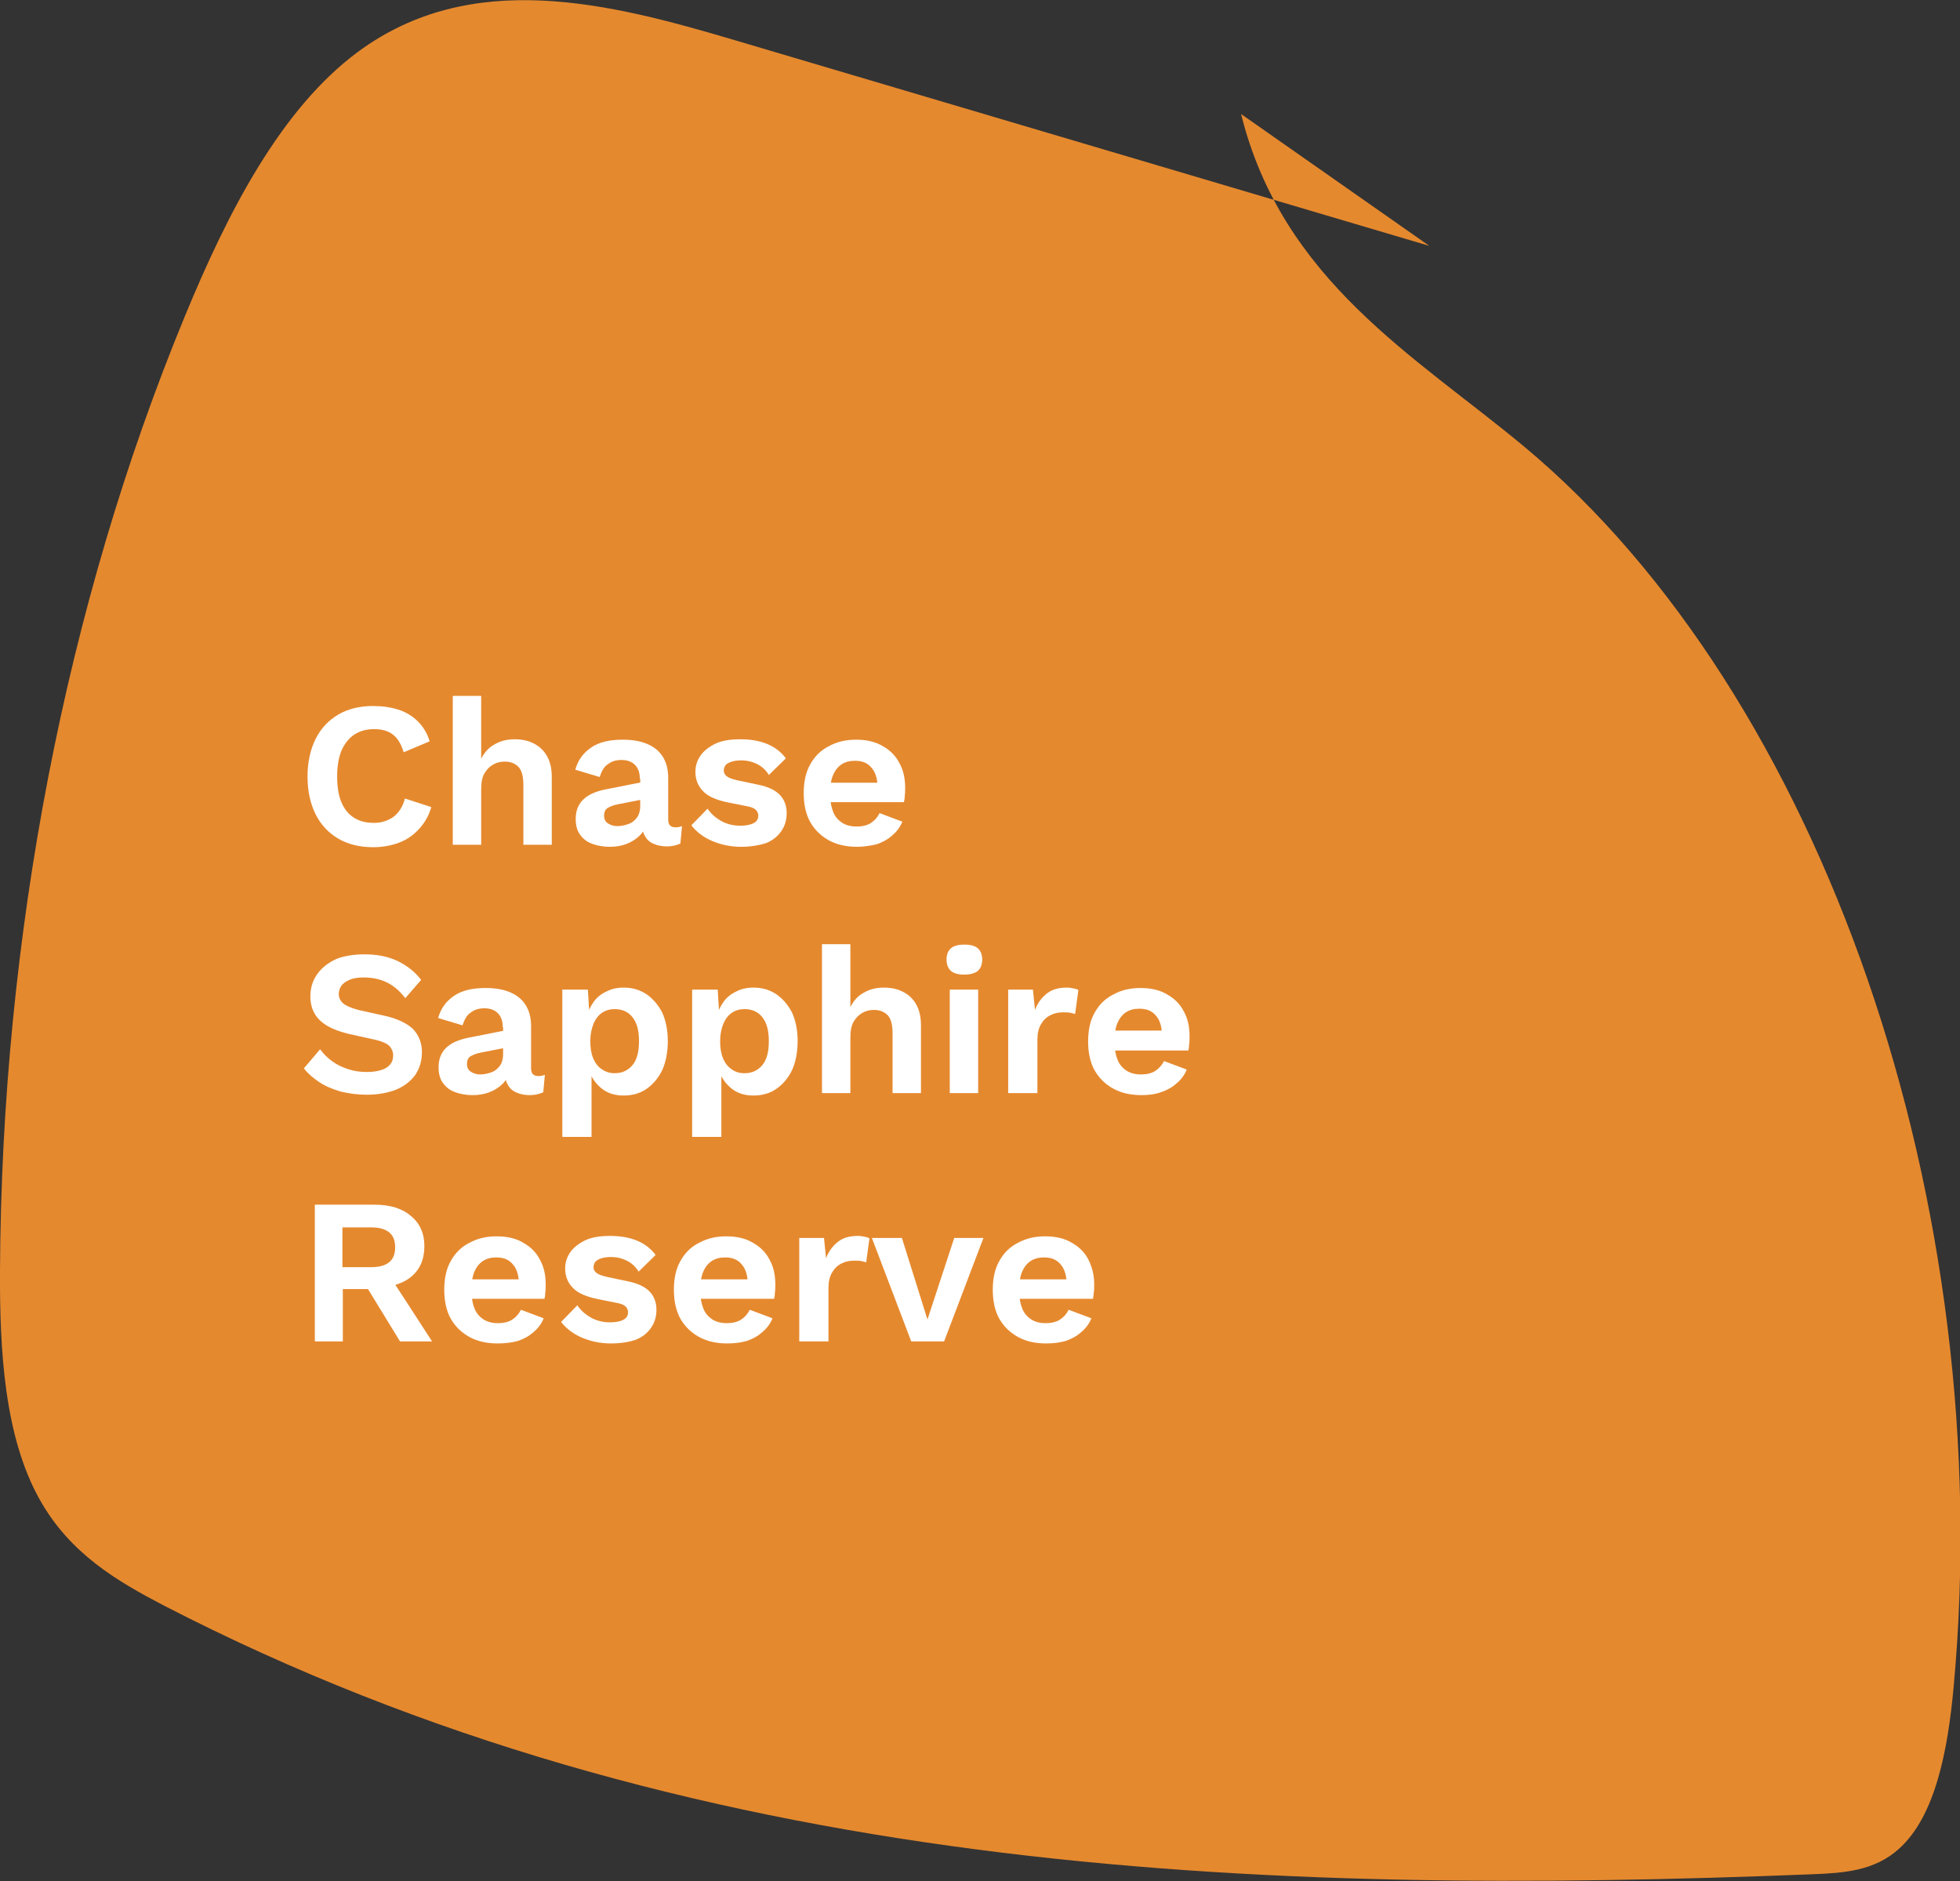 <?xml version="1.0" encoding="utf-8"?>
<!-- Generator: Adobe Illustrator 24.1.2, SVG Export Plug-In . SVG Version: 6.00 Build 0)  -->
<svg version="1.1" id="Layer_1" xmlns="http://www.w3.org/2000/svg" xmlns:xlink="http://www.w3.org/1999/xlink" x="0px" y="0px"
	 viewBox="0 0 483.1 463.6" style="enable-background:new 0 0 483.1 463.6;" xml:space="preserve">
<rect x="0" y="0" width="483.1" height="463.6" fill="#333333" stroke="none"/>
<style type="text/css">
	.st0{fill:#E5892E;}
	.st1{fill:#FFFFFF;}
</style>
<path class="st0" d="M352.3,60.6L181.1,9.9c-31-9.2-64.9-17.8-92.9,2.9c-18.9,14-32,39.3-42.7,65.3C16.2,149.1,0.4,231,0,313.1
	c-0.1,19.8,1.1,41,9.8,56.5c7.5,13.4,19.3,20.2,30.6,26.1c128.9,66.5,269.5,71.7,406.8,66.2c7.2-0.3,14.8-0.8,20.8-6.2
	c9.1-8.1,12.1-24.6,13.5-39.6C492.6,297,449.2,171.3,375.6,110c-26.7-22.2-59.5-40.8-69.7-81.9"/>
<g>
	<path class="st1" d="M106.3,198.9c-0.6,2.2-1.7,4-3.1,5.5c-1.4,1.5-3,2.6-4.9,3.3c-1.9,0.7-4,1.1-6.3,1.1c-3.3,0-6.2-0.7-8.6-2.1
		c-2.4-1.4-4.3-3.4-5.6-6c-1.3-2.6-2-5.7-2-9.3c0-3.6,0.7-6.7,2-9.3c1.3-2.6,3.2-4.6,5.6-6c2.4-1.4,5.3-2.1,8.5-2.1
		c2.3,0,4.4,0.3,6.3,0.9c1.9,0.6,3.5,1.6,4.8,2.9c1.3,1.3,2.3,2.9,2.9,4.9l-6.4,2.7c-0.6-2-1.5-3.5-2.7-4.4
		c-1.2-0.9-2.7-1.3-4.6-1.3c-1.8,0-3.4,0.4-4.8,1.3c-1.4,0.9-2.4,2.2-3.2,3.9c-0.7,1.7-1.1,3.8-1.1,6.4c0,2.5,0.3,4.6,1,6.3
		c0.7,1.7,1.7,3,3.1,3.9c1.4,0.9,3,1.3,5,1.3c1.8,0,3.4-0.5,4.8-1.5c1.3-1,2.3-2.5,2.8-4.5L106.3,198.9z"/>
	<path class="st1" d="M111.6,208.2v-36.7h7V187c0.8-1.6,1.9-2.8,3.4-3.6c1.4-0.8,3-1.2,4.8-1.2c1.8,0,3.3,0.3,4.7,1
		c1.4,0.7,2.5,1.7,3.3,3.1c0.8,1.4,1.2,3.1,1.2,5.2v16.7h-7v-14.7c0-2.2-0.4-3.7-1.3-4.6c-0.9-0.8-1.9-1.2-3.3-1.2
		c-1,0-1.9,0.2-2.8,0.7c-0.9,0.5-1.6,1.2-2.2,2.2c-0.6,1-0.8,2.4-0.8,4.1v13.5H111.6z"/>
	<path class="st1" d="M157.7,191.9c0-1.5-0.4-2.6-1.2-3.4c-0.8-0.8-1.9-1.2-3.3-1.2c-1.3,0-2.4,0.3-3.3,1c-1,0.6-1.6,1.7-2.1,3.2
		l-6-1.8c0.6-2.2,1.8-4,3.8-5.4c2-1.4,4.6-2,7.9-2c2.2,0,4.2,0.3,5.9,1c1.7,0.7,3,1.7,3.9,3.1c0.9,1.4,1.4,3.1,1.4,5.3V202
		c0,1.3,0.6,1.9,1.8,1.9c0.6,0,1.1-0.1,1.6-0.3l-0.4,4.3c-0.9,0.4-2,0.7-3.3,0.7c-1.2,0-2.3-0.2-3.2-0.6c-1-0.4-1.7-1-2.2-1.9
		c-0.5-0.8-0.8-1.9-0.8-3.1v-0.2l1.2-0.2c-0.2,1.3-0.8,2.4-1.7,3.3c-0.9,0.9-2,1.6-3.3,2.1c-1.3,0.5-2.7,0.7-4.1,0.7
		c-1.7,0-3.2-0.3-4.5-0.8c-1.3-0.5-2.2-1.3-2.9-2.3c-0.7-1-1-2.3-1-3.8c0-1.9,0.6-3.5,1.8-4.7c1.2-1.2,3-2,5.3-2.5l9.6-1.9l-0.1,4.3
		l-6.1,1.2c-1.2,0.2-2,0.6-2.6,0.9c-0.6,0.4-0.9,1-0.9,1.9c0,0.9,0.3,1.5,0.9,1.9c0.6,0.4,1.4,0.7,2.3,0.7c0.7,0,1.4-0.1,2.1-0.3
		c0.7-0.2,1.3-0.4,1.8-0.8c0.5-0.4,1-0.9,1.3-1.5c0.3-0.6,0.5-1.4,0.5-2.3V191.9z"/>
	<path class="st1" d="M182.7,208.7c-2.6,0-4.9-0.5-7.1-1.4c-2.1-0.9-3.9-2.2-5.2-3.9l4-4.1c0.8,1.2,1.9,2.2,3.3,3
		c1.4,0.8,3,1.2,4.8,1.2c1.3,0,2.4-0.2,3.2-0.6c0.8-0.4,1.2-1,1.2-1.9c0-0.5-0.2-1-0.6-1.4c-0.4-0.4-1.1-0.7-2.2-0.9l-4.5-0.9
		c-3-0.6-5.1-1.5-6.3-2.8c-1.2-1.2-1.9-2.8-1.9-4.8c0-1.4,0.4-2.7,1.2-3.9c0.8-1.2,2.1-2.2,3.7-3c1.7-0.8,3.7-1.1,6.2-1.1
		c2.6,0,4.8,0.4,6.7,1.2c1.9,0.8,3.4,2,4.5,3.5l-4.2,4.1c-0.7-1.2-1.7-2.1-2.9-2.7c-1.2-0.6-2.5-0.9-3.8-0.9c-1,0-1.8,0.1-2.4,0.3
		c-0.7,0.2-1.2,0.5-1.5,0.8c-0.3,0.4-0.5,0.8-0.5,1.4c0,0.5,0.2,1,0.7,1.4c0.5,0.4,1.3,0.7,2.6,1l5.2,1.1c2.5,0.5,4.3,1.4,5.4,2.6
		c1.1,1.2,1.6,2.7,1.6,4.4c0,1.6-0.4,3.1-1.3,4.4s-2.1,2.3-3.8,3C187.2,208.3,185.1,208.7,182.7,208.7z"/>
	<path class="st1" d="M211.3,208.7c-2.7,0-5-0.5-7-1.6c-2-1.1-3.5-2.6-4.6-4.5c-1.1-2-1.6-4.4-1.6-7.1c0-2.8,0.5-5.2,1.6-7.1
		c1.1-2,2.6-3.5,4.6-4.5c2-1.1,4.2-1.6,6.7-1.6c2.6,0,4.8,0.5,6.6,1.6c1.8,1,3.2,2.4,4.1,4.2c1,1.8,1.4,3.8,1.4,6.1
		c0,0.7,0,1.3-0.1,1.9c0,0.6-0.1,1.2-0.2,1.6h-20.4v-4.8h17.3l-3.4,1.2c0-2.1-0.5-3.8-1.5-4.9c-1-1.2-2.3-1.7-4.1-1.7
		c-1.3,0-2.4,0.3-3.3,0.9c-0.9,0.6-1.6,1.5-2.1,2.7c-0.5,1.2-0.7,2.7-0.7,4.6c0,1.8,0.3,3.3,0.8,4.5c0.5,1.2,1.3,2,2.2,2.6
		c1,0.6,2.1,0.9,3.5,0.9c1.5,0,2.7-0.3,3.6-0.9c0.9-0.6,1.6-1.4,2.1-2.4l5.6,2.1c-0.5,1.3-1.4,2.5-2.5,3.4c-1.1,1-2.4,1.7-3.9,2.2
		C214.6,208.4,213,208.7,211.3,208.7z"/>
	<path class="st1" d="M89.8,235.2c3.1,0,5.7,0.5,8.1,1.6c2.3,1.1,4.3,2.6,5.9,4.7l-3.9,4.5c-1.4-1.8-2.9-3.1-4.6-3.9
		c-1.6-0.8-3.6-1.2-5.7-1.2c-1.4,0-2.6,0.2-3.5,0.6c-0.9,0.4-1.6,0.9-2,1.5c-0.4,0.6-0.6,1.3-0.6,2c0,0.9,0.4,1.7,1.1,2.3
		c0.7,0.6,1.9,1.1,3.7,1.6l6.3,1.4c3.3,0.7,5.7,1.9,7.2,3.3c1.4,1.5,2.2,3.4,2.2,5.7c0,2.2-0.6,4.1-1.7,5.7
		c-1.2,1.6-2.8,2.8-4.8,3.6c-2.1,0.8-4.5,1.2-7.1,1.2c-2.3,0-4.5-0.3-6.5-0.8c-2-0.6-3.7-1.3-5.2-2.3s-2.8-2.1-3.8-3.4l4-4.7
		c0.8,1.1,1.8,2.1,2.9,2.9c1.2,0.9,2.5,1.5,4,2c1.5,0.5,3,0.7,4.7,0.7c1.4,0,2.6-0.2,3.5-0.5c1-0.3,1.7-0.8,2.2-1.4
		c0.5-0.6,0.7-1.3,0.7-2.2c0-0.9-0.3-1.6-0.9-2.3c-0.6-0.6-1.7-1.1-3.3-1.5l-6.8-1.5c-2-0.5-3.7-1.1-5.1-1.9c-1.4-0.8-2.5-1.8-3.2-3
		c-0.7-1.2-1.1-2.6-1.1-4.3c0-2,0.5-3.8,1.6-5.4c1.1-1.6,2.7-2.9,4.7-3.8C84.4,235.7,86.9,235.2,89.8,235.2z"/>
	<path class="st1" d="M123.9,253.1c0-1.5-0.4-2.6-1.2-3.4c-0.8-0.8-1.9-1.2-3.3-1.2c-1.3,0-2.4,0.3-3.3,1c-1,0.6-1.6,1.7-2.1,3.2
		l-6-1.8c0.6-2.2,1.8-4,3.8-5.4c2-1.4,4.6-2,7.9-2c2.2,0,4.2,0.3,5.9,1c1.7,0.7,3,1.7,3.9,3.1c0.9,1.4,1.4,3.1,1.4,5.3v10.4
		c0,1.3,0.6,1.9,1.8,1.9c0.6,0,1.1-0.1,1.6-0.3l-0.4,4.3c-0.9,0.4-2,0.7-3.3,0.7c-1.2,0-2.3-0.2-3.2-0.6c-1-0.4-1.7-1-2.2-1.9
		c-0.5-0.8-0.8-1.9-0.8-3.1V264l1.2-0.2c-0.2,1.3-0.8,2.4-1.7,3.3c-0.9,0.9-2,1.6-3.3,2.1c-1.3,0.5-2.7,0.7-4.1,0.7
		c-1.7,0-3.2-0.3-4.5-0.8c-1.3-0.5-2.2-1.3-2.9-2.3c-0.7-1-1-2.3-1-3.8c0-1.9,0.6-3.5,1.8-4.7c1.2-1.2,3-2,5.3-2.5l9.6-1.9l-0.1,4.3
		l-6.1,1.2c-1.2,0.2-2,0.6-2.6,0.9c-0.6,0.4-0.9,1-0.9,1.9c0,0.9,0.3,1.5,0.9,1.9c0.6,0.4,1.4,0.7,2.3,0.7c0.7,0,1.4-0.1,2.1-0.3
		c0.7-0.2,1.3-0.4,1.8-0.8s1-0.9,1.3-1.5c0.3-0.6,0.5-1.4,0.5-2.3V253.1z"/>
	<path class="st1" d="M138.6,280.1v-36.2h6.3l0.5,8.1l-0.9-0.9c0.3-1.5,0.9-2.8,1.7-4c0.8-1.2,1.9-2.1,3.2-2.7c1.3-0.7,2.7-1,4.3-1
		c2.1,0,3.9,0.5,5.6,1.6c1.6,1.1,2.9,2.6,3.9,4.5c0.9,2,1.4,4.3,1.4,7.1c0,2.8-0.5,5.2-1.4,7.2c-1,2-2.3,3.5-3.9,4.6
		c-1.6,1.1-3.5,1.6-5.6,1.6c-2.2,0-4.1-0.6-5.6-1.9c-1.5-1.3-2.5-2.8-3-4.7l0.7-1.1v17.9H138.6z M151.5,264.5c1.9,0,3.3-0.7,4.4-2
		c1.1-1.3,1.6-3.3,1.6-5.9c0-2.6-0.5-4.5-1.6-5.9c-1-1.3-2.5-2-4.4-2c-1.2,0-2.2,0.3-3.1,0.9c-0.9,0.6-1.6,1.5-2.1,2.7
		c-0.5,1.2-0.8,2.6-0.8,4.3c0,1.6,0.2,3,0.7,4.2c0.5,1.2,1.2,2.1,2.1,2.7C149.3,264.2,150.3,264.5,151.5,264.5z"/>
	<path class="st1" d="M170.6,280.1v-36.2h6.3l0.5,8.1l-0.9-0.9c0.3-1.5,0.9-2.8,1.7-4c0.8-1.2,1.9-2.1,3.2-2.7c1.3-0.7,2.7-1,4.3-1
		c2.1,0,3.9,0.5,5.6,1.6c1.6,1.1,2.9,2.6,3.9,4.5c0.9,2,1.4,4.3,1.4,7.1c0,2.8-0.5,5.2-1.4,7.2c-1,2-2.3,3.5-3.9,4.6
		c-1.6,1.1-3.5,1.6-5.6,1.6c-2.2,0-4.1-0.6-5.6-1.9c-1.5-1.3-2.5-2.8-3-4.7l0.7-1.1v17.9H170.6z M183.5,264.5c1.9,0,3.3-0.7,4.4-2
		c1.1-1.3,1.6-3.3,1.6-5.9c0-2.6-0.5-4.5-1.6-5.9c-1-1.3-2.5-2-4.4-2c-1.2,0-2.2,0.3-3.1,0.9c-0.9,0.6-1.6,1.5-2.1,2.7
		c-0.5,1.2-0.8,2.6-0.8,4.3c0,1.6,0.2,3,0.7,4.2c0.5,1.2,1.2,2.1,2.1,2.7C181.2,264.2,182.3,264.5,183.5,264.5z"/>
	<path class="st1" d="M202.6,269.4v-36.7h7v15.5c0.8-1.6,1.9-2.8,3.4-3.6c1.4-0.8,3-1.2,4.8-1.2c1.8,0,3.3,0.3,4.7,1
		c1.4,0.7,2.5,1.7,3.3,3.1c0.8,1.4,1.2,3.1,1.2,5.2v16.7h-7v-14.7c0-2.2-0.4-3.7-1.3-4.6c-0.9-0.8-1.9-1.2-3.3-1.2
		c-1,0-1.9,0.2-2.8,0.7c-0.9,0.5-1.6,1.2-2.2,2.2c-0.6,1-0.8,2.4-0.8,4.1v13.5H202.6z"/>
	<path class="st1" d="M237.7,240.2c-1.5,0-2.6-0.3-3.3-0.9c-0.7-0.6-1.1-1.6-1.1-2.8c0-1.3,0.4-2.2,1.1-2.8c0.7-0.6,1.8-0.9,3.3-0.9
		c1.5,0,2.6,0.3,3.3,0.9c0.7,0.6,1.1,1.6,1.1,2.8c0,1.2-0.4,2.2-1.1,2.8C240.2,239.9,239.1,240.2,237.7,240.2z M241.1,243.9v25.5h-7
		v-25.5H241.1z"/>
	<path class="st1" d="M248.5,269.4v-25.5h6.1l0.5,5c0.7-1.8,1.7-3.1,3-4.1c1.3-1,2.9-1.4,4.9-1.4c0.6,0,1.1,0.1,1.6,0.2
		c0.5,0.1,0.9,0.2,1.2,0.4l-0.8,5.9c-0.3-0.1-0.8-0.2-1.2-0.3s-1.1-0.1-1.9-0.1c-1,0-2,0.2-3,0.7c-1,0.5-1.7,1.2-2.3,2.2
		s-0.9,2.3-0.9,3.8v13.2H248.5z"/>
	<path class="st1" d="M281.4,269.9c-2.7,0-5-0.5-7-1.6c-2-1.1-3.5-2.6-4.6-4.5c-1.1-2-1.6-4.4-1.6-7.1c0-2.8,0.5-5.2,1.6-7.1
		c1.1-2,2.6-3.5,4.6-4.5c2-1.1,4.2-1.6,6.7-1.6c2.6,0,4.8,0.5,6.6,1.6c1.8,1,3.2,2.4,4.1,4.2c1,1.8,1.4,3.8,1.4,6.1
		c0,0.7,0,1.3-0.1,1.9c0,0.6-0.1,1.2-0.2,1.6h-20.4V254h17.3l-3.4,1.2c0-2.1-0.5-3.8-1.5-4.9c-1-1.2-2.3-1.7-4.1-1.7
		c-1.3,0-2.4,0.3-3.3,0.9c-0.9,0.6-1.6,1.5-2.1,2.7s-0.7,2.7-0.7,4.6c0,1.8,0.3,3.3,0.8,4.5c0.5,1.2,1.3,2,2.2,2.6
		c1,0.6,2.1,0.9,3.5,0.9c1.5,0,2.7-0.3,3.6-0.9c0.9-0.6,1.6-1.4,2.1-2.4l5.6,2.1c-0.5,1.3-1.4,2.5-2.5,3.4c-1.1,1-2.4,1.7-3.9,2.2
		C284.7,269.7,283.1,269.9,281.4,269.9z"/>
	<path class="st1" d="M92.3,296.9c3.8,0,6.8,0.9,9,2.8c2.2,1.8,3.3,4.3,3.3,7.4c0,3.3-1.1,5.8-3.3,7.6c-2.2,1.8-5.2,2.6-8.9,2.6
		l-0.7,0.4h-7.2v12.9h-6.9v-33.7H92.3z M91.5,312.3c2,0,3.4-0.4,4.4-1.2s1.5-2,1.5-3.7s-0.5-2.9-1.5-3.7s-2.4-1.2-4.4-1.2h-7.1v9.8
		H91.5z M95.6,313.8l10.9,16.8h-7.9l-9-14.7L95.6,313.8z"/>
	<path class="st1" d="M122.7,331.1c-2.7,0-5-0.5-7-1.6c-2-1.1-3.5-2.6-4.6-4.5c-1.1-2-1.6-4.4-1.6-7.1c0-2.8,0.5-5.2,1.6-7.1
		c1.1-2,2.6-3.5,4.6-4.5c2-1.1,4.2-1.6,6.7-1.6c2.6,0,4.8,0.5,6.6,1.6c1.8,1,3.2,2.4,4.1,4.2c1,1.8,1.4,3.8,1.4,6.1
		c0,0.7,0,1.3-0.1,1.9c0,0.6-0.1,1.2-0.2,1.6H114v-4.8h17.3l-3.4,1.2c0-2.1-0.5-3.8-1.5-4.9c-1-1.2-2.3-1.7-4.1-1.7
		c-1.3,0-2.4,0.3-3.3,0.9c-0.9,0.6-1.6,1.5-2.1,2.7c-0.5,1.2-0.7,2.7-0.7,4.6c0,1.8,0.3,3.3,0.8,4.5c0.5,1.2,1.3,2,2.2,2.6
		c1,0.6,2.1,0.9,3.5,0.9c1.5,0,2.7-0.3,3.6-0.9c0.9-0.6,1.6-1.4,2.1-2.4l5.6,2.1c-0.5,1.3-1.4,2.5-2.5,3.4c-1.1,1-2.4,1.7-3.9,2.2
		C126.1,330.9,124.5,331.1,122.7,331.1z"/>
	<path class="st1" d="M150.6,331.1c-2.6,0-4.9-0.5-7.1-1.4c-2.1-0.9-3.9-2.2-5.2-3.9l4-4.1c0.8,1.2,1.9,2.2,3.3,3
		c1.4,0.8,3,1.2,4.8,1.2c1.3,0,2.4-0.2,3.2-0.6c0.8-0.4,1.2-1,1.2-1.9c0-0.5-0.2-1-0.6-1.4c-0.4-0.4-1.1-0.7-2.2-0.9l-4.5-0.9
		c-3-0.6-5.1-1.5-6.3-2.8c-1.2-1.2-1.9-2.8-1.9-4.8c0-1.4,0.4-2.7,1.2-3.9c0.8-1.2,2.1-2.2,3.7-3c1.7-0.8,3.7-1.1,6.2-1.1
		c2.6,0,4.8,0.4,6.7,1.2c1.9,0.8,3.4,2,4.5,3.5l-4.2,4.1c-0.7-1.2-1.7-2.1-2.9-2.7c-1.2-0.6-2.5-0.9-3.8-0.9c-1,0-1.8,0.1-2.4,0.3
		c-0.7,0.2-1.2,0.5-1.5,0.8c-0.3,0.4-0.5,0.8-0.5,1.4s0.2,1,0.7,1.4c0.5,0.4,1.3,0.7,2.6,1l5.2,1.1c2.5,0.5,4.3,1.4,5.4,2.6
		c1.1,1.2,1.6,2.7,1.6,4.4c0,1.6-0.4,3.1-1.3,4.4c-0.9,1.3-2.1,2.3-3.8,3C155.2,330.7,153.1,331.1,150.6,331.1z"/>
	<path class="st1" d="M179.3,331.1c-2.7,0-5-0.5-7-1.6c-2-1.1-3.5-2.6-4.6-4.5c-1.1-2-1.6-4.4-1.6-7.1c0-2.8,0.5-5.2,1.6-7.1
		c1.1-2,2.6-3.5,4.6-4.5c2-1.1,4.2-1.6,6.7-1.6c2.6,0,4.8,0.5,6.6,1.6c1.8,1,3.2,2.4,4.1,4.2c1,1.8,1.4,3.8,1.4,6.1
		c0,0.7,0,1.3-0.1,1.9c0,0.6-0.1,1.2-0.2,1.6h-20.4v-4.8h17.3l-3.4,1.2c0-2.1-0.5-3.8-1.5-4.9c-1-1.2-2.3-1.7-4.1-1.7
		c-1.3,0-2.4,0.3-3.3,0.9c-0.9,0.6-1.6,1.5-2.1,2.7c-0.5,1.2-0.7,2.7-0.7,4.6c0,1.8,0.3,3.3,0.8,4.5c0.5,1.2,1.3,2,2.2,2.6
		c1,0.6,2.1,0.9,3.5,0.9c1.5,0,2.7-0.3,3.6-0.9c0.9-0.6,1.6-1.4,2.1-2.4l5.6,2.1c-0.5,1.3-1.4,2.5-2.5,3.4c-1.1,1-2.4,1.7-3.9,2.2
		C182.6,330.9,181,331.1,179.3,331.1z"/>
	<path class="st1" d="M197,330.6v-25.5h6.1l0.5,5c0.7-1.8,1.7-3.1,3-4.1c1.3-1,2.9-1.4,4.9-1.4c0.6,0,1.1,0.1,1.6,0.2
		c0.5,0.1,0.9,0.2,1.2,0.4l-0.8,5.9c-0.3-0.1-0.8-0.2-1.2-0.3c-0.5-0.1-1.1-0.1-1.9-0.1c-1,0-2,0.2-3,0.7c-1,0.5-1.7,1.2-2.3,2.2
		c-0.6,1-0.9,2.3-0.9,3.8v13.2H197z"/>
	<path class="st1" d="M235.2,305.1h7.2l-9.7,25.5h-8.1l-9.7-25.5h7.4l6.3,20.1L235.2,305.1z"/>
	<path class="st1" d="M257.9,331.1c-2.7,0-5-0.5-7-1.6c-2-1.1-3.5-2.6-4.6-4.5c-1.1-2-1.6-4.4-1.6-7.1c0-2.8,0.5-5.2,1.6-7.1
		c1.1-2,2.6-3.5,4.6-4.5c2-1.1,4.2-1.6,6.7-1.6c2.6,0,4.8,0.5,6.6,1.6c1.8,1,3.2,2.4,4.1,4.2s1.4,3.8,1.4,6.1c0,0.7,0,1.3-0.1,1.9
		s-0.1,1.2-0.2,1.6h-20.4v-4.8h17.3l-3.4,1.2c0-2.1-0.5-3.8-1.5-4.9c-1-1.2-2.3-1.7-4.1-1.7c-1.3,0-2.4,0.3-3.3,0.9
		c-0.9,0.6-1.6,1.5-2.1,2.7s-0.7,2.7-0.7,4.6c0,1.8,0.3,3.3,0.8,4.5c0.5,1.2,1.3,2,2.2,2.6c1,0.6,2.1,0.9,3.5,0.9
		c1.5,0,2.7-0.3,3.6-0.9c0.9-0.6,1.6-1.4,2.1-2.4l5.6,2.1c-0.5,1.3-1.4,2.5-2.5,3.4c-1.1,1-2.4,1.7-3.9,2.2
		C261.2,330.9,259.6,331.1,257.9,331.1z"/>
</g>
</svg>
